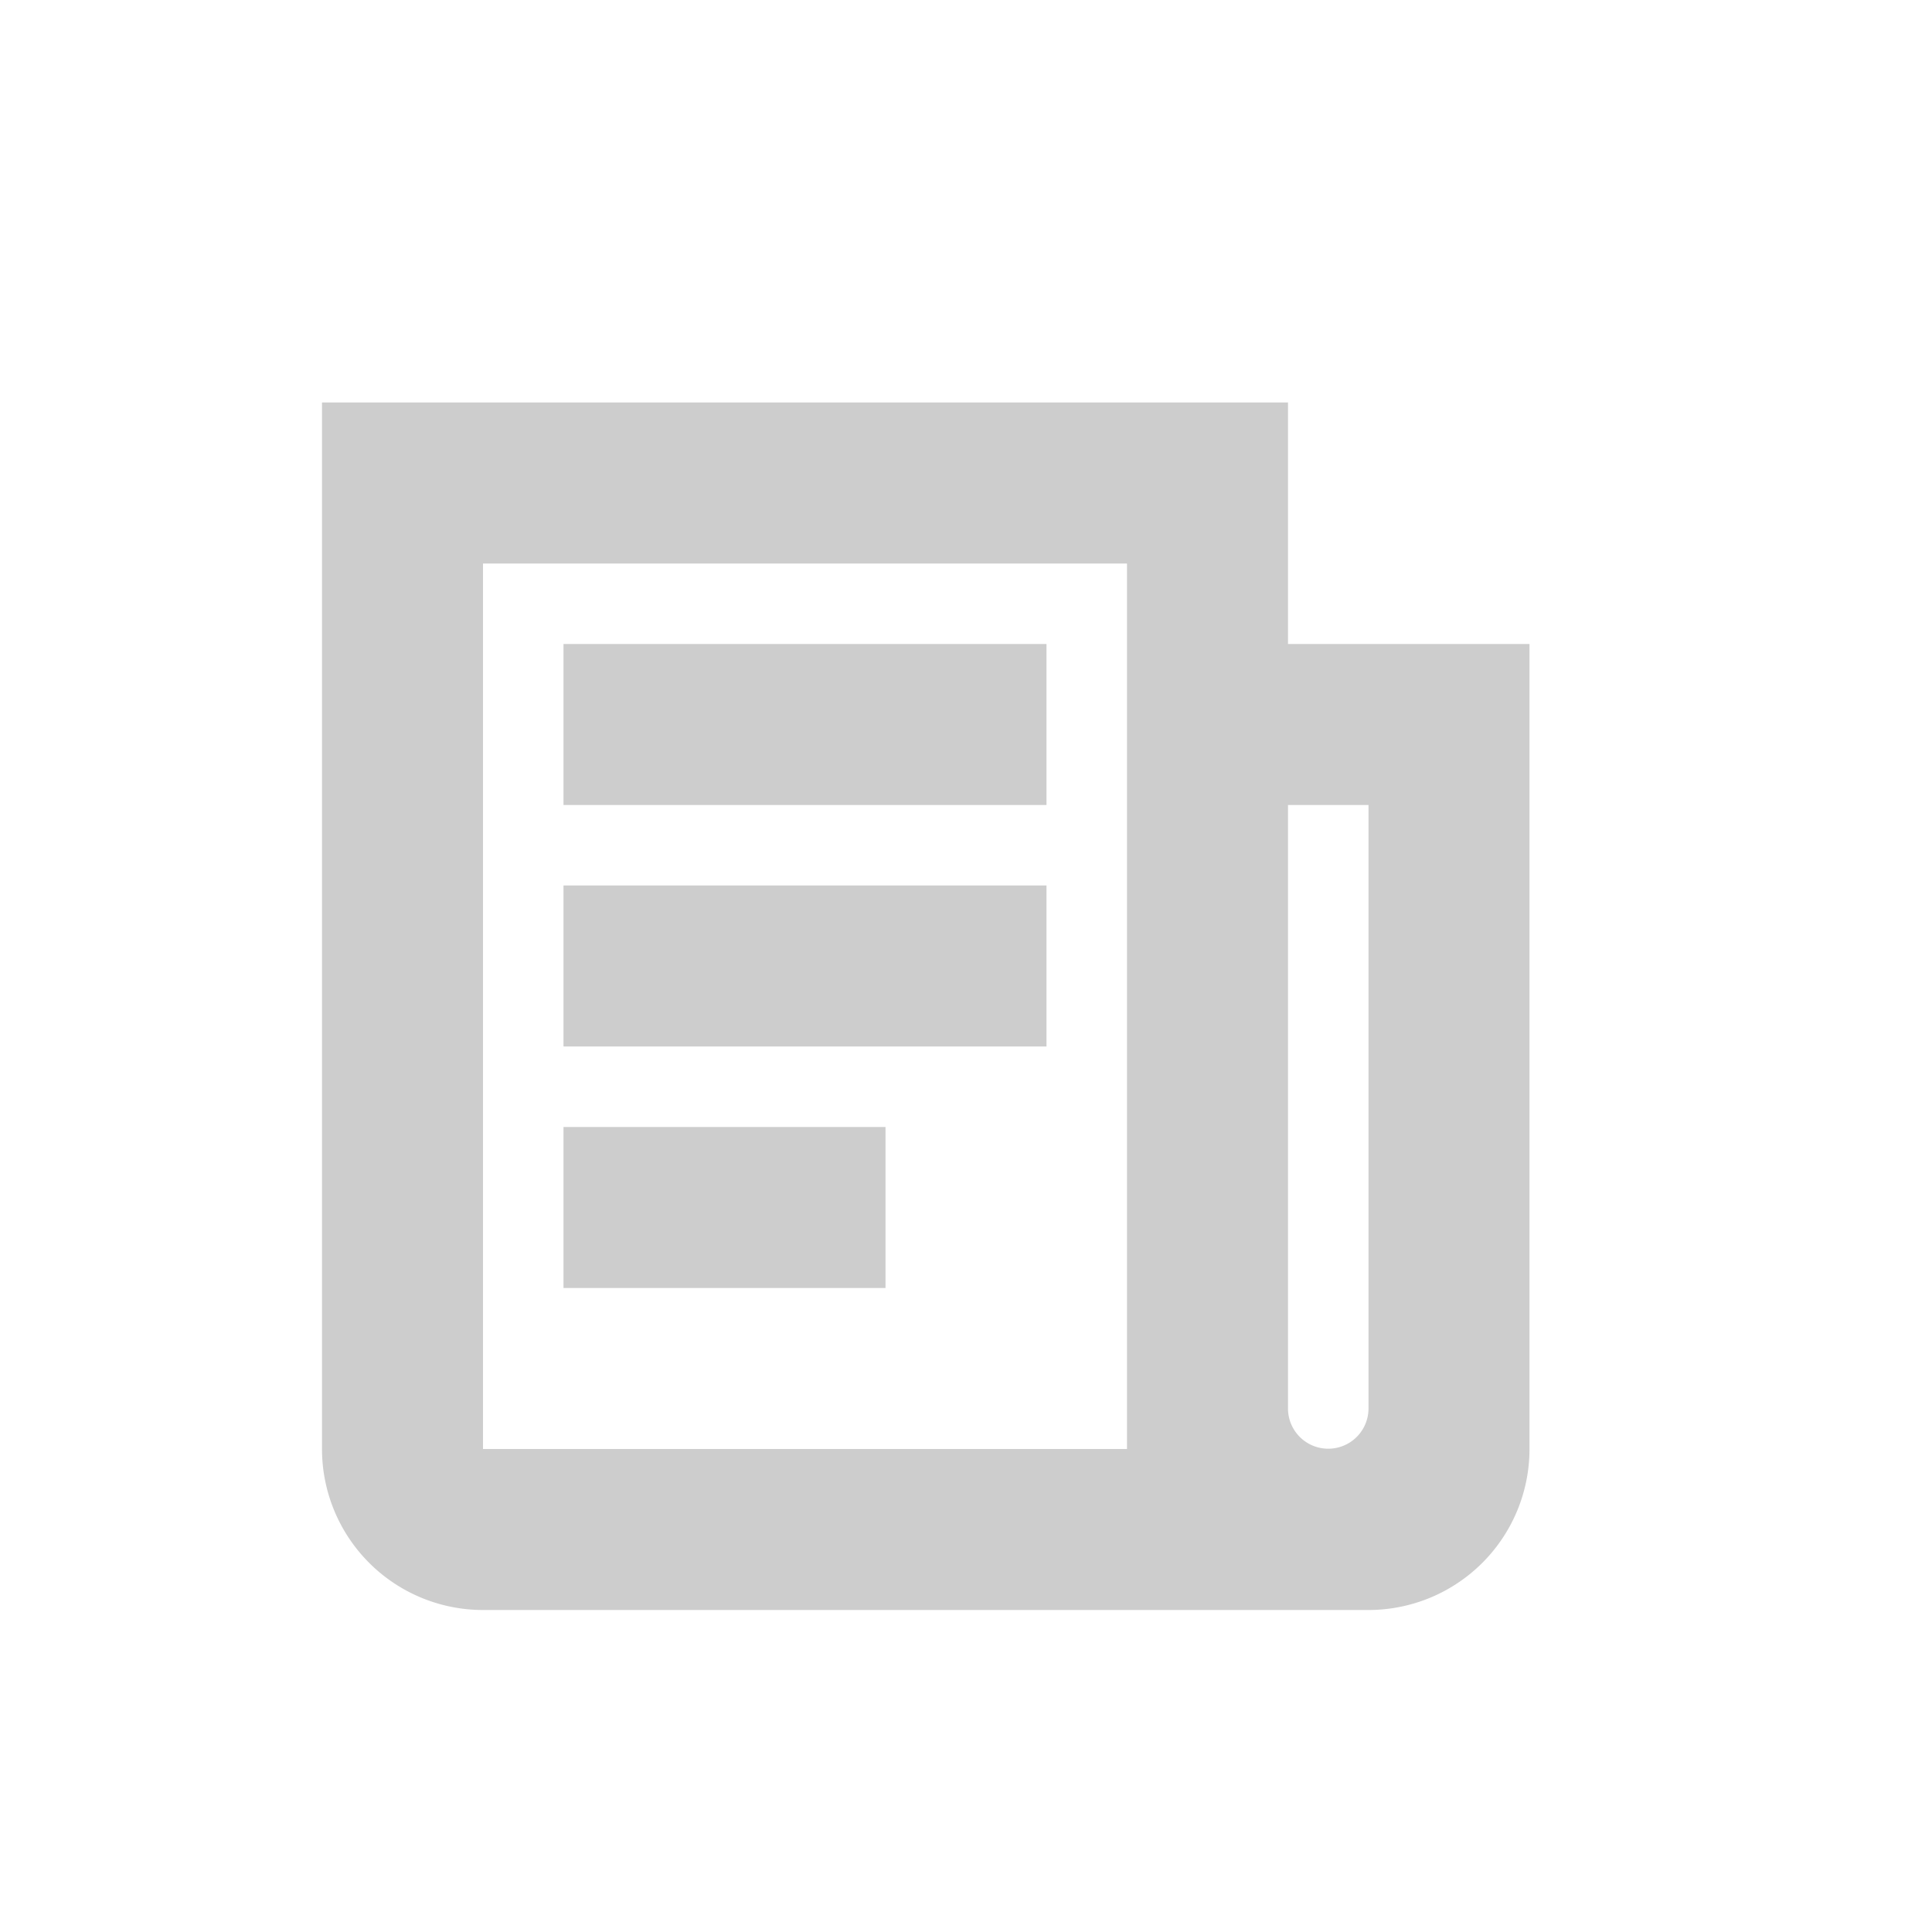 <?xml version="1.0" standalone="no"?><!DOCTYPE svg PUBLIC "-//W3C//DTD SVG 1.1//EN" "http://www.w3.org/Graphics/SVG/1.1/DTD/svg11.dtd"><svg class="icon" width="128px" height="128.00px" viewBox="0 0 1024 1024" version="1.1" xmlns="http://www.w3.org/2000/svg"><path fill="#cdcdcd" d="M341.333 768h277.333-21.333V298.667H256v469.333h85.333z m-170.667 0V213.333h512v533.333a21.333 21.333 0 0 0 42.667-0.299V426.667h-42.667V341.333h128v426.667a85.333 85.333 0 0 1-85.333 85.333H256a85.333 85.333 0 0 1-85.333-85.333zM298.667 341.333h256v85.333H298.667V341.333z m0 128h256v85.333H298.667v-85.333z m0 128h170.667v85.333H298.667v-85.333z"  /></svg>